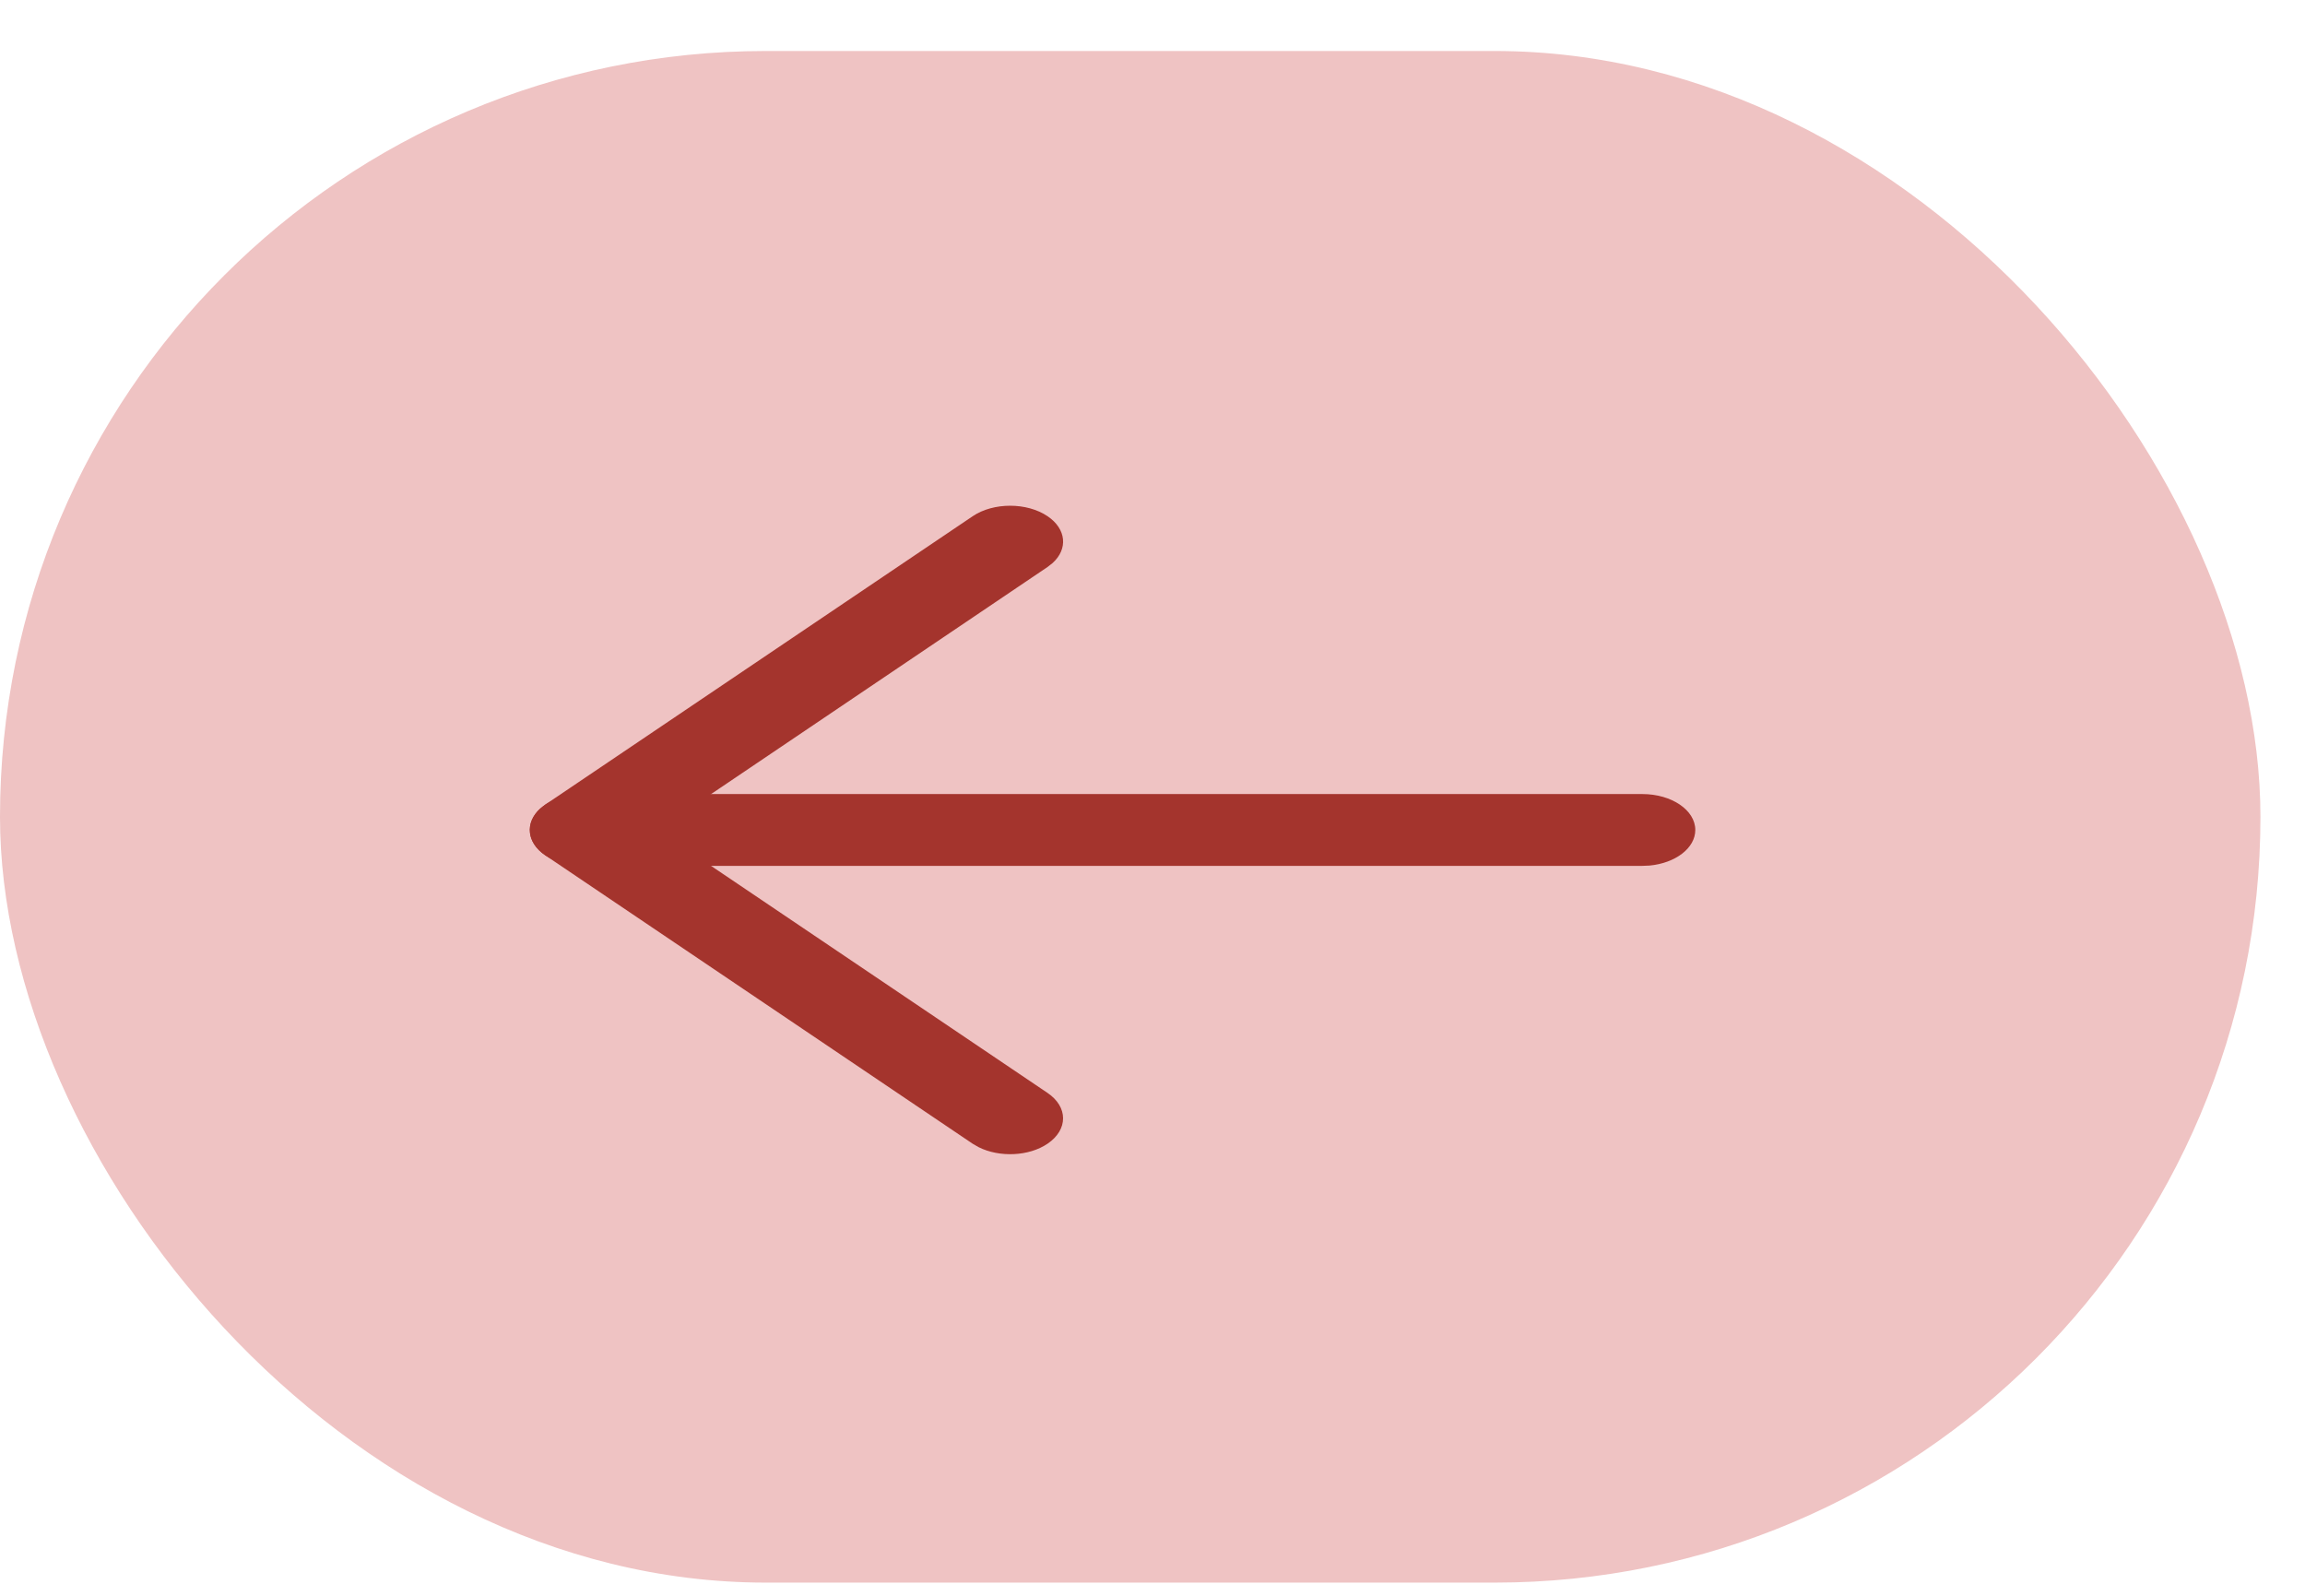 <svg width="39" height="27" viewBox="0 0 39 27" fill="none" xmlns="http://www.w3.org/2000/svg">
<rect x="38.246" y="26.777" width="38.246" height="25.914" rx="12.957" transform="rotate(-180 38.246 26.777)" fill="#EFC3C3"/>
<path d="M28.684 14.043C28.684 14.35 28.347 14.604 27.91 14.645L27.788 14.65L9.86 14.65C9.365 14.65 8.964 14.378 8.964 14.043C8.964 13.735 9.301 13.481 9.739 13.441L9.86 13.435L27.788 13.435C28.283 13.435 28.684 13.707 28.684 14.043Z" fill="#A4342D"/>
<path d="M17.723 18.491C18.074 18.728 18.075 19.112 17.726 19.35C17.409 19.566 16.911 19.586 16.559 19.41L16.458 19.352L9.228 14.473C8.908 14.258 8.879 13.919 9.14 13.681L9.227 13.613L16.458 8.734C16.809 8.497 17.377 8.498 17.726 8.735C18.044 8.951 18.072 9.289 17.81 9.526L17.723 9.594L11.131 14.043L17.723 18.491Z" fill="#A4342D"/>
</svg>
